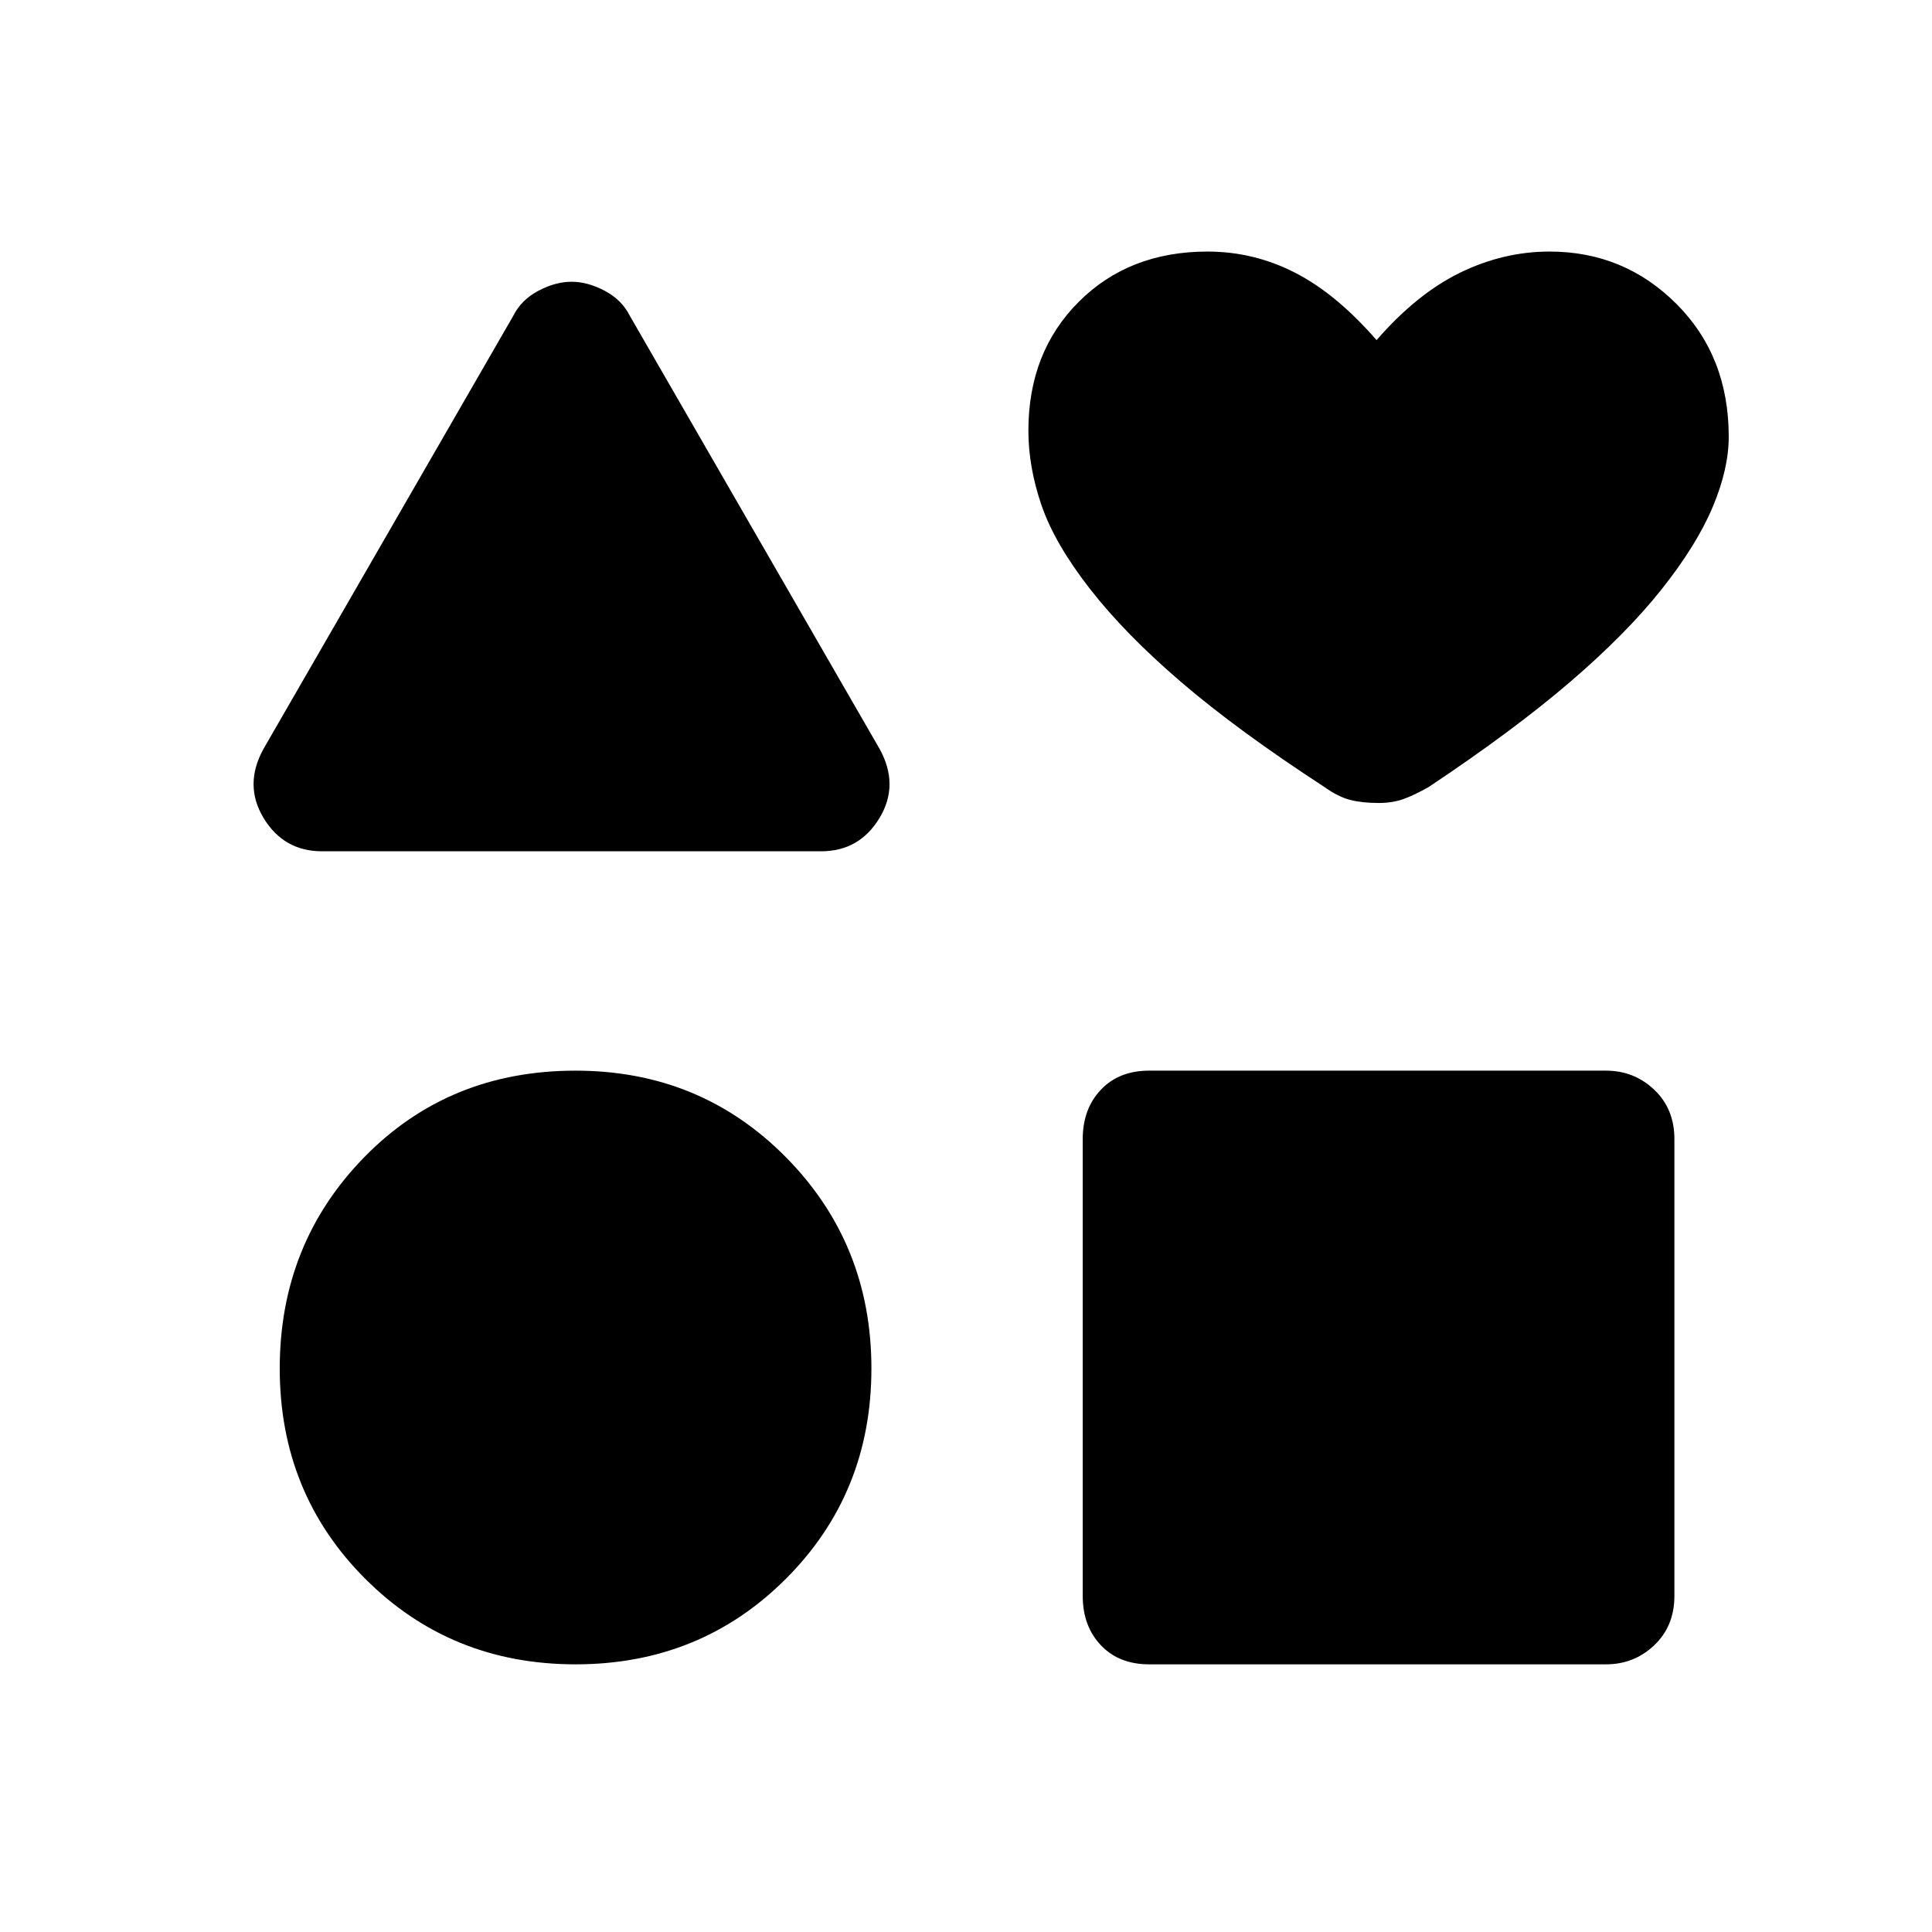 <svg xmlns="http://www.w3.org/2000/svg" height="48" width="48"><path d="M8 21.15Q7.05 21.15 6.55 20.325Q6.05 19.5 6.55 18.6L12.75 7.85Q12.95 7.45 13.375 7.225Q13.8 7 14.2 7Q14.6 7 15.025 7.225Q15.45 7.45 15.65 7.85L21.85 18.6Q22.35 19.5 21.85 20.325Q21.35 21.15 20.4 21.15ZM14.3 41.35Q11.2 41.35 9.075 39.225Q6.95 37.1 6.95 34Q6.95 30.9 9.05 28.75Q11.15 26.6 14.3 26.6Q17.4 26.6 19.525 28.75Q21.65 30.9 21.65 34Q21.65 37.1 19.525 39.225Q17.4 41.35 14.3 41.35ZM28.55 41.35Q27.8 41.35 27.35 40.875Q26.9 40.4 26.9 39.65V28.3Q26.9 27.55 27.35 27.075Q27.8 26.6 28.55 26.6H39.9Q40.6 26.6 41.1 27.075Q41.6 27.55 41.6 28.3V39.65Q41.6 40.4 41.1 40.875Q40.6 41.35 39.9 41.35ZM34.25 19.95Q33.85 19.95 33.55 19.875Q33.25 19.8 32.9 19.55Q30.75 18.15 29.35 16.95Q27.95 15.75 27.075 14.625Q26.2 13.5 25.875 12.55Q25.55 11.6 25.55 10.7Q25.55 8.75 26.8 7.5Q28.05 6.25 30 6.25Q31.15 6.25 32.175 6.775Q33.2 7.3 34.2 8.45Q35.2 7.3 36.275 6.775Q37.35 6.25 38.5 6.25Q40.35 6.25 41.65 7.55Q42.95 8.85 42.95 10.85Q42.95 11.65 42.55 12.6Q42.15 13.55 41.275 14.65Q40.4 15.75 39 16.95Q37.6 18.15 35.5 19.55Q35.15 19.75 34.875 19.85Q34.6 19.95 34.25 19.95Z"/></svg>
